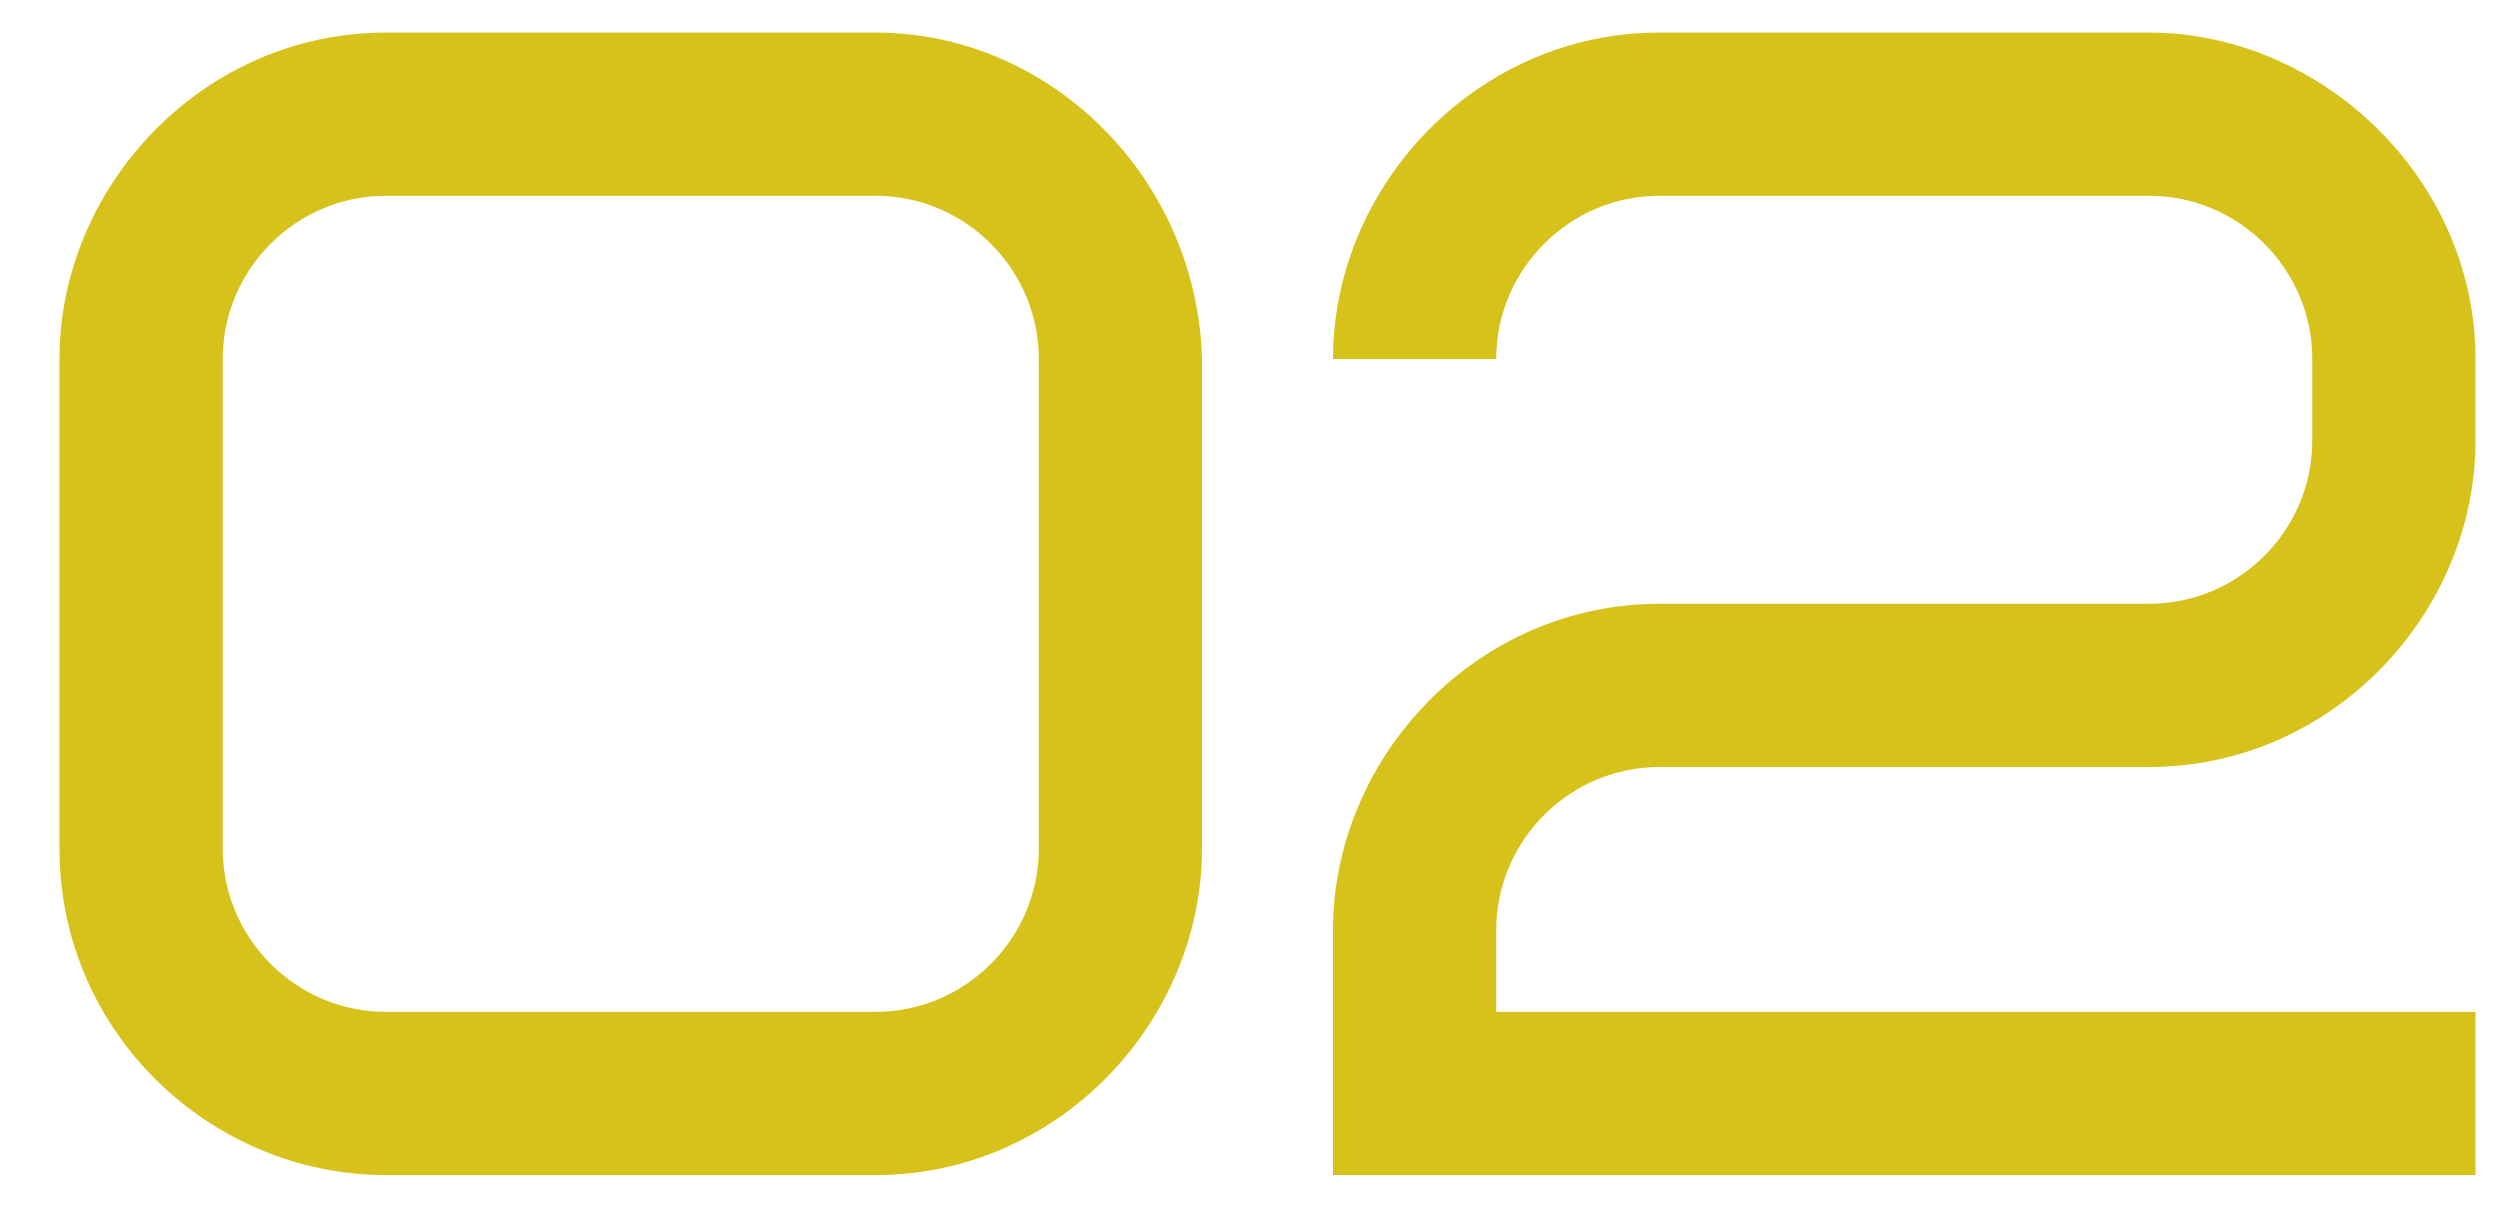 <svg width="35" height="17" viewBox="0 0 35 17" fill="none" xmlns="http://www.w3.org/2000/svg">
<path d="M14.543 11.881C14.543 13.138 13.515 14.166 12.258 14.166H5.403C4.146 14.166 3.118 13.138 3.118 11.881V5.026C3.118 3.769 4.146 2.741 5.403 2.741H12.258C13.515 2.741 14.543 3.769 14.543 5.026V11.881ZM16.828 5.026C16.759 2.49 14.703 0.456 12.258 0.456H5.403C2.844 0.456 0.833 2.604 0.833 5.026V11.881C0.833 14.463 2.958 16.451 5.403 16.451H12.258C14.817 16.451 16.828 14.303 16.828 11.881V5.026ZM20.947 13.023C20.947 11.767 21.975 10.738 23.232 10.738H30.087C32.646 10.738 34.657 8.591 34.657 6.168V5.026C34.657 2.49 32.486 0.456 30.087 0.456H23.232C20.673 0.456 18.662 2.604 18.662 5.026H20.947C20.947 3.769 21.975 2.741 23.232 2.741H30.087C31.344 2.741 32.372 3.769 32.372 5.026V6.168C32.372 7.425 31.344 8.453 30.087 8.453H23.232C20.673 8.453 18.662 10.601 18.662 13.023V16.451H34.657V14.166H20.947V13.023Z" fill="#D6C21A"/>
</svg>
